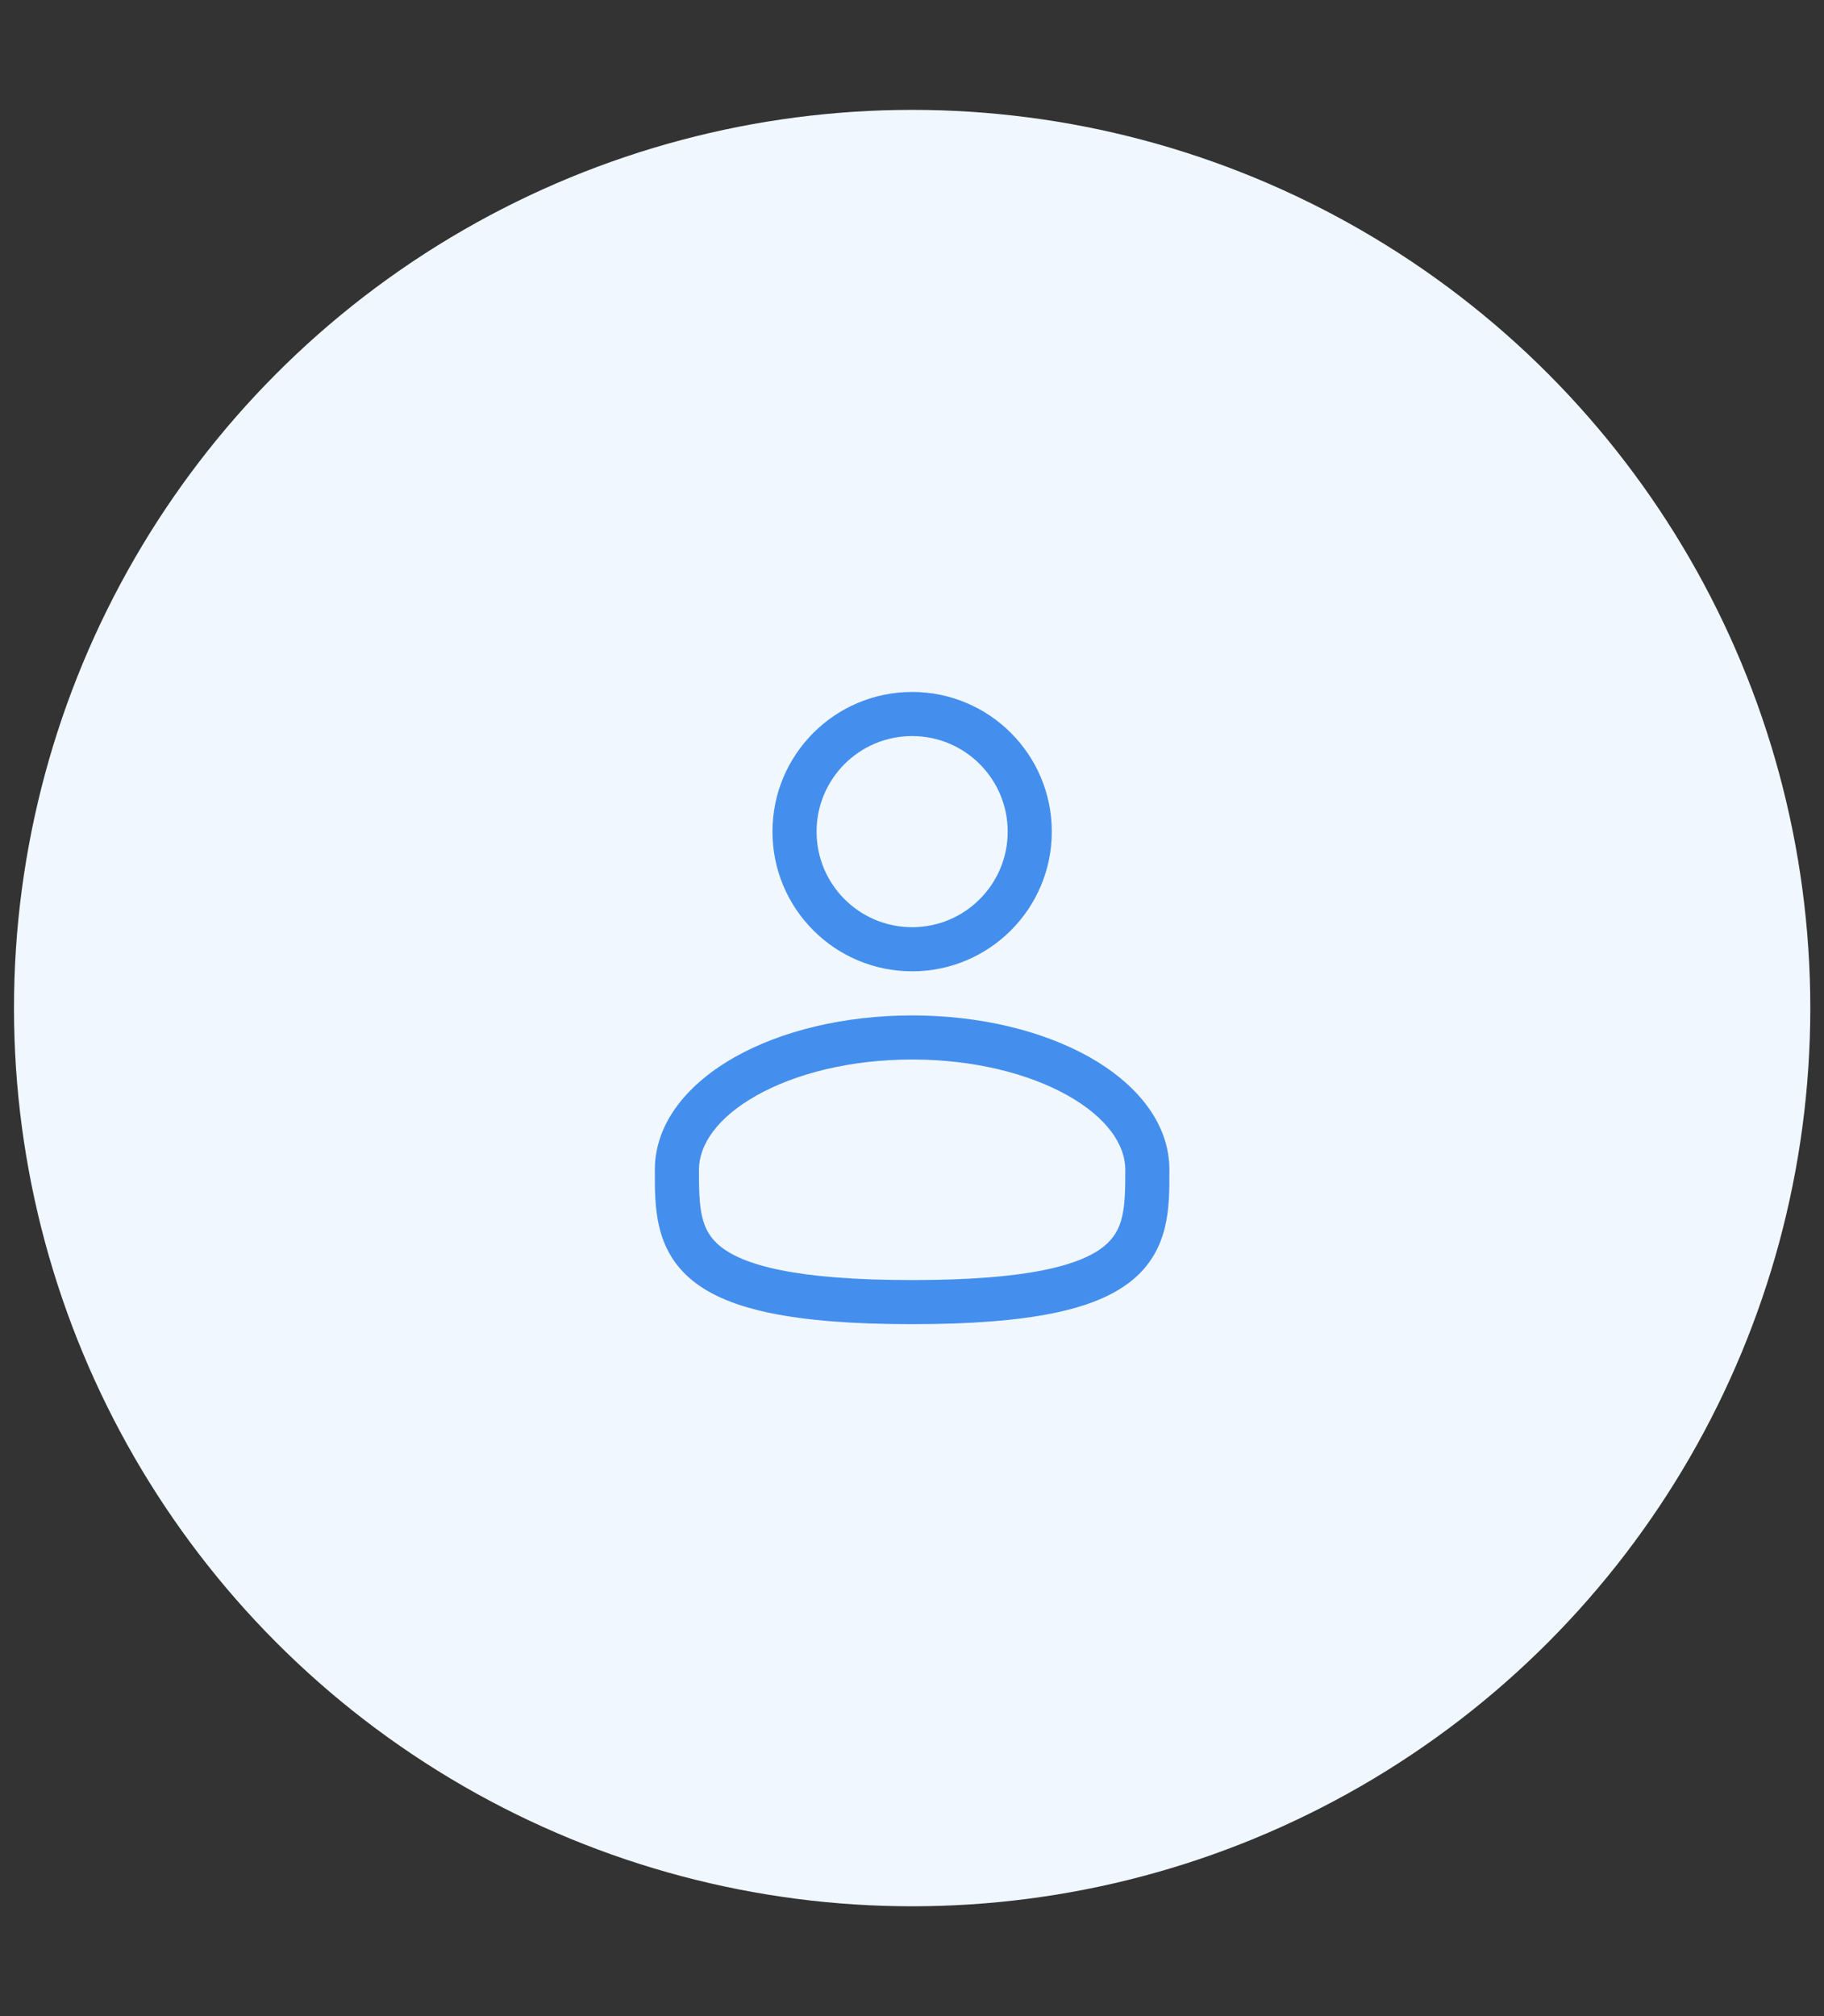 <svg width="76" height="84" viewBox="0 0 76 84" fill="none" xmlns="http://www.w3.org/2000/svg">
<rect x="0" y="0" width="76" height="84" fill="#333333" stroke="none"/>
<circle cx="38.006" cy="42.001" r="37.423" fill="#F0F7FE"/>
<path fill-rule="evenodd" clip-rule="evenodd" d="M38.005 28.83C34.791 28.83 32.186 31.436 32.186 34.65C32.186 37.864 34.791 40.469 38.005 40.469C41.219 40.469 43.825 37.864 43.825 34.65C43.825 31.436 41.219 28.83 38.005 28.83ZM34.024 34.65C34.024 32.45 35.806 30.668 38.005 30.668C40.204 30.668 41.987 32.45 41.987 34.65C41.987 36.849 40.204 38.631 38.005 38.631C35.806 38.631 34.024 36.849 34.024 34.65Z" fill="#448FED"/>
<path fill-rule="evenodd" clip-rule="evenodd" d="M38.005 42.307C35.171 42.307 32.559 42.951 30.624 44.039C28.718 45.112 27.285 46.737 27.285 48.739L27.285 48.864C27.284 50.287 27.282 52.074 28.849 53.35C29.62 53.978 30.699 54.424 32.157 54.719C33.618 55.015 35.523 55.171 38.005 55.171C40.487 55.171 42.392 55.015 43.854 54.719C45.312 54.424 46.39 53.978 47.162 53.35C48.729 52.074 48.727 50.287 48.725 48.864L48.725 48.739C48.725 46.737 47.293 45.112 45.386 44.039C43.451 42.951 40.84 42.307 38.005 42.307ZM29.123 48.739C29.123 47.696 29.884 46.564 31.525 45.641C33.138 44.734 35.427 44.144 38.005 44.144C40.584 44.144 42.873 44.734 44.485 45.641C46.126 46.564 46.888 47.696 46.888 48.739C46.888 50.341 46.838 51.243 46.001 51.925C45.547 52.294 44.788 52.655 43.489 52.918C42.194 53.18 40.424 53.333 38.005 53.333C35.587 53.333 33.816 53.18 32.521 52.918C31.222 52.655 30.463 52.294 30.009 51.925C29.172 51.243 29.123 50.341 29.123 48.739Z" fill="#448FED"/>
</svg>
